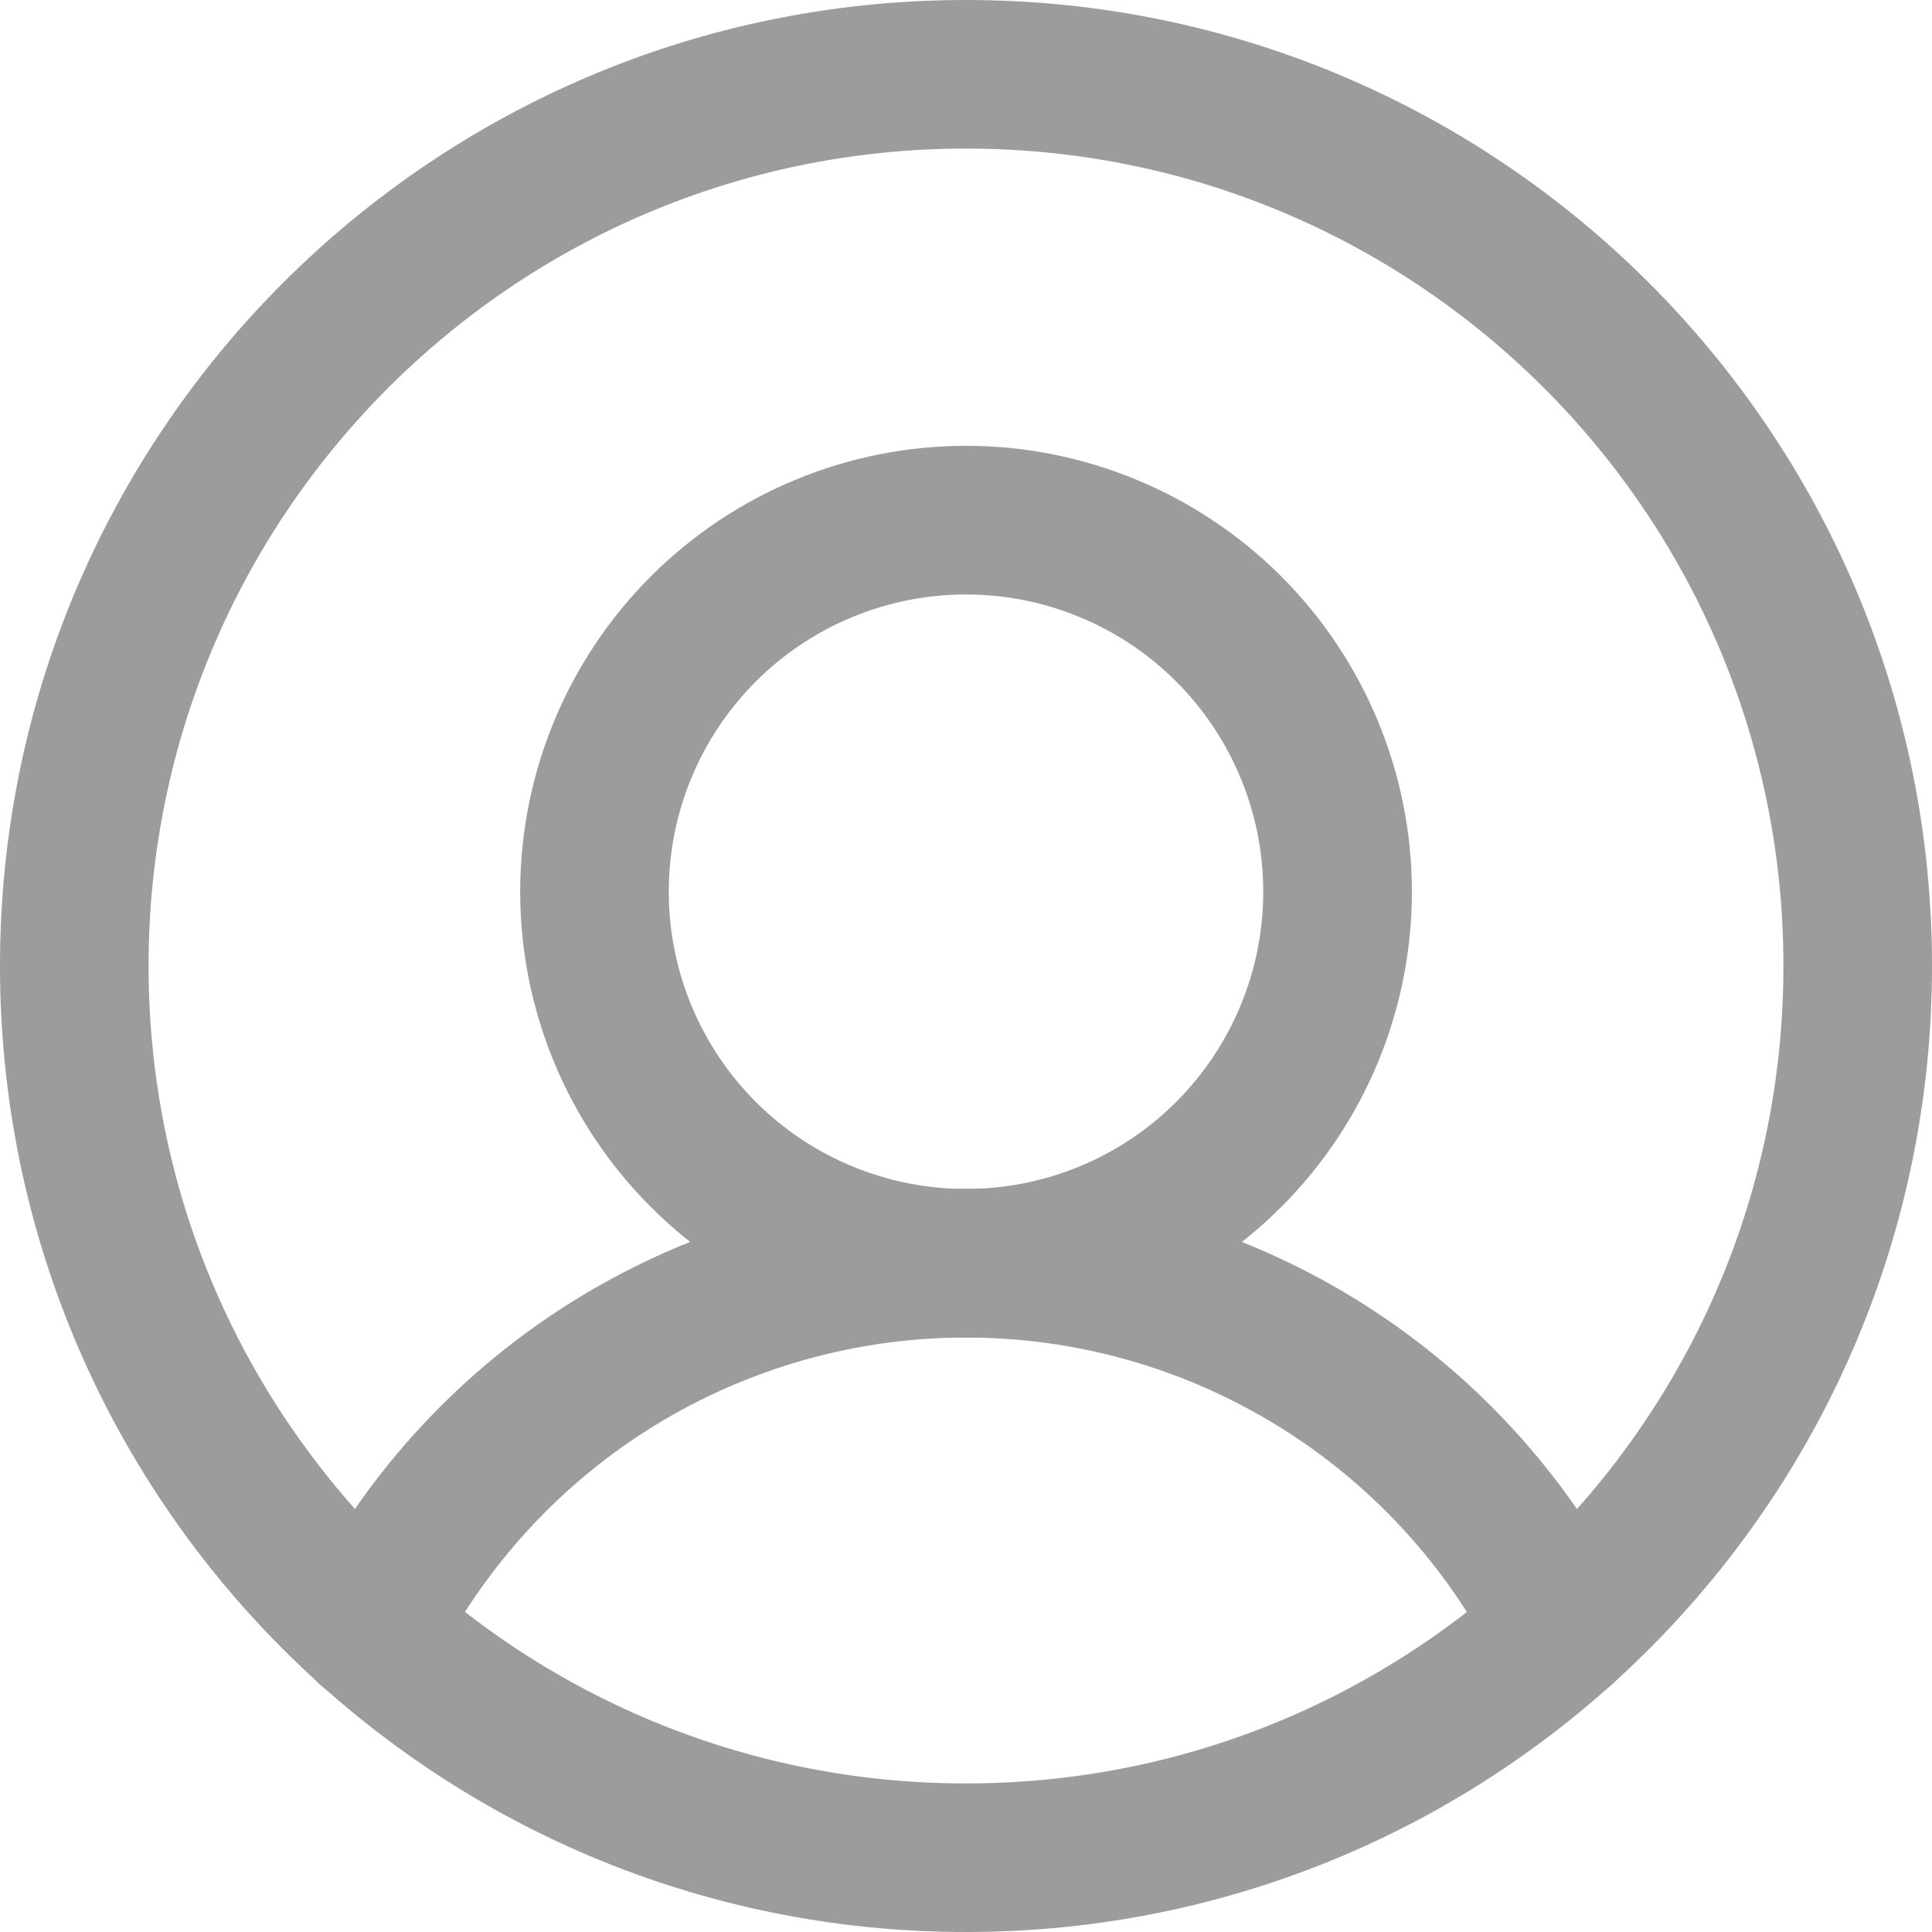 <svg width="20" height="20" viewBox="0 0 20 20" fill="none" xmlns="http://www.w3.org/2000/svg">
<path fill-rule="evenodd" clip-rule="evenodd" d="M10 1.538C5.327 1.538 1.538 5.327 1.538 10C1.538 14.673 5.327 18.462 10 18.462C14.673 18.462 18.462 14.673 18.462 10C18.462 5.327 14.673 1.538 10 1.538ZM0 10C0 4.477 4.477 0 10 0C15.523 0 20 4.477 20 10C20 15.523 15.523 20 10 20C4.477 20 0 15.523 0 10Z" fill="#9D9C9D"/>
<path fill-rule="evenodd" clip-rule="evenodd" d="M10 6.154C9.184 6.154 8.401 6.478 7.824 7.055C7.247 7.632 6.923 8.415 6.923 9.231C6.923 10.047 7.247 10.829 7.824 11.407C8.401 11.984 9.184 12.308 10 12.308C10.816 12.308 11.599 11.984 12.176 11.407C12.753 10.829 13.077 10.047 13.077 9.231C13.077 8.415 12.753 7.632 12.176 7.055C11.599 6.478 10.816 6.154 10 6.154ZM5.385 9.231C5.385 8.007 5.871 6.833 6.737 5.967C7.602 5.102 8.776 4.615 10 4.615C11.224 4.615 12.398 5.102 13.264 5.967C14.129 6.833 14.616 8.007 14.616 9.231C14.616 10.455 14.129 11.629 13.264 12.494C12.398 13.36 11.224 13.846 10 13.846C8.776 13.846 7.602 13.36 6.737 12.494C5.871 11.629 5.385 10.455 5.385 9.231Z" fill="#9D9C9D"/>
<path fill-rule="evenodd" clip-rule="evenodd" d="M9.999 13.846C8.863 13.846 7.749 14.161 6.78 14.755C5.812 15.35 5.027 16.201 4.512 17.214C4.467 17.304 4.404 17.384 4.327 17.45C4.25 17.516 4.161 17.566 4.065 17.597C3.969 17.628 3.868 17.64 3.767 17.633C3.666 17.625 3.568 17.597 3.478 17.552C3.388 17.506 3.307 17.443 3.242 17.366C3.176 17.289 3.126 17.2 3.095 17.104C3.063 17.008 3.051 16.907 3.059 16.806C3.067 16.705 3.094 16.607 3.14 16.517C3.783 15.25 4.764 14.186 5.975 13.443C7.186 12.7 8.579 12.306 9.999 12.306C11.42 12.306 12.813 12.7 14.024 13.443C15.234 14.186 16.215 15.25 16.858 16.517C16.951 16.699 16.967 16.91 16.904 17.104C16.841 17.298 16.703 17.459 16.521 17.552C16.339 17.644 16.128 17.66 15.934 17.597C15.739 17.534 15.579 17.396 15.486 17.214C14.972 16.201 14.187 15.349 13.218 14.755C12.25 14.16 11.136 13.846 9.999 13.846Z" fill="#9D9C9D"/>
</svg>
